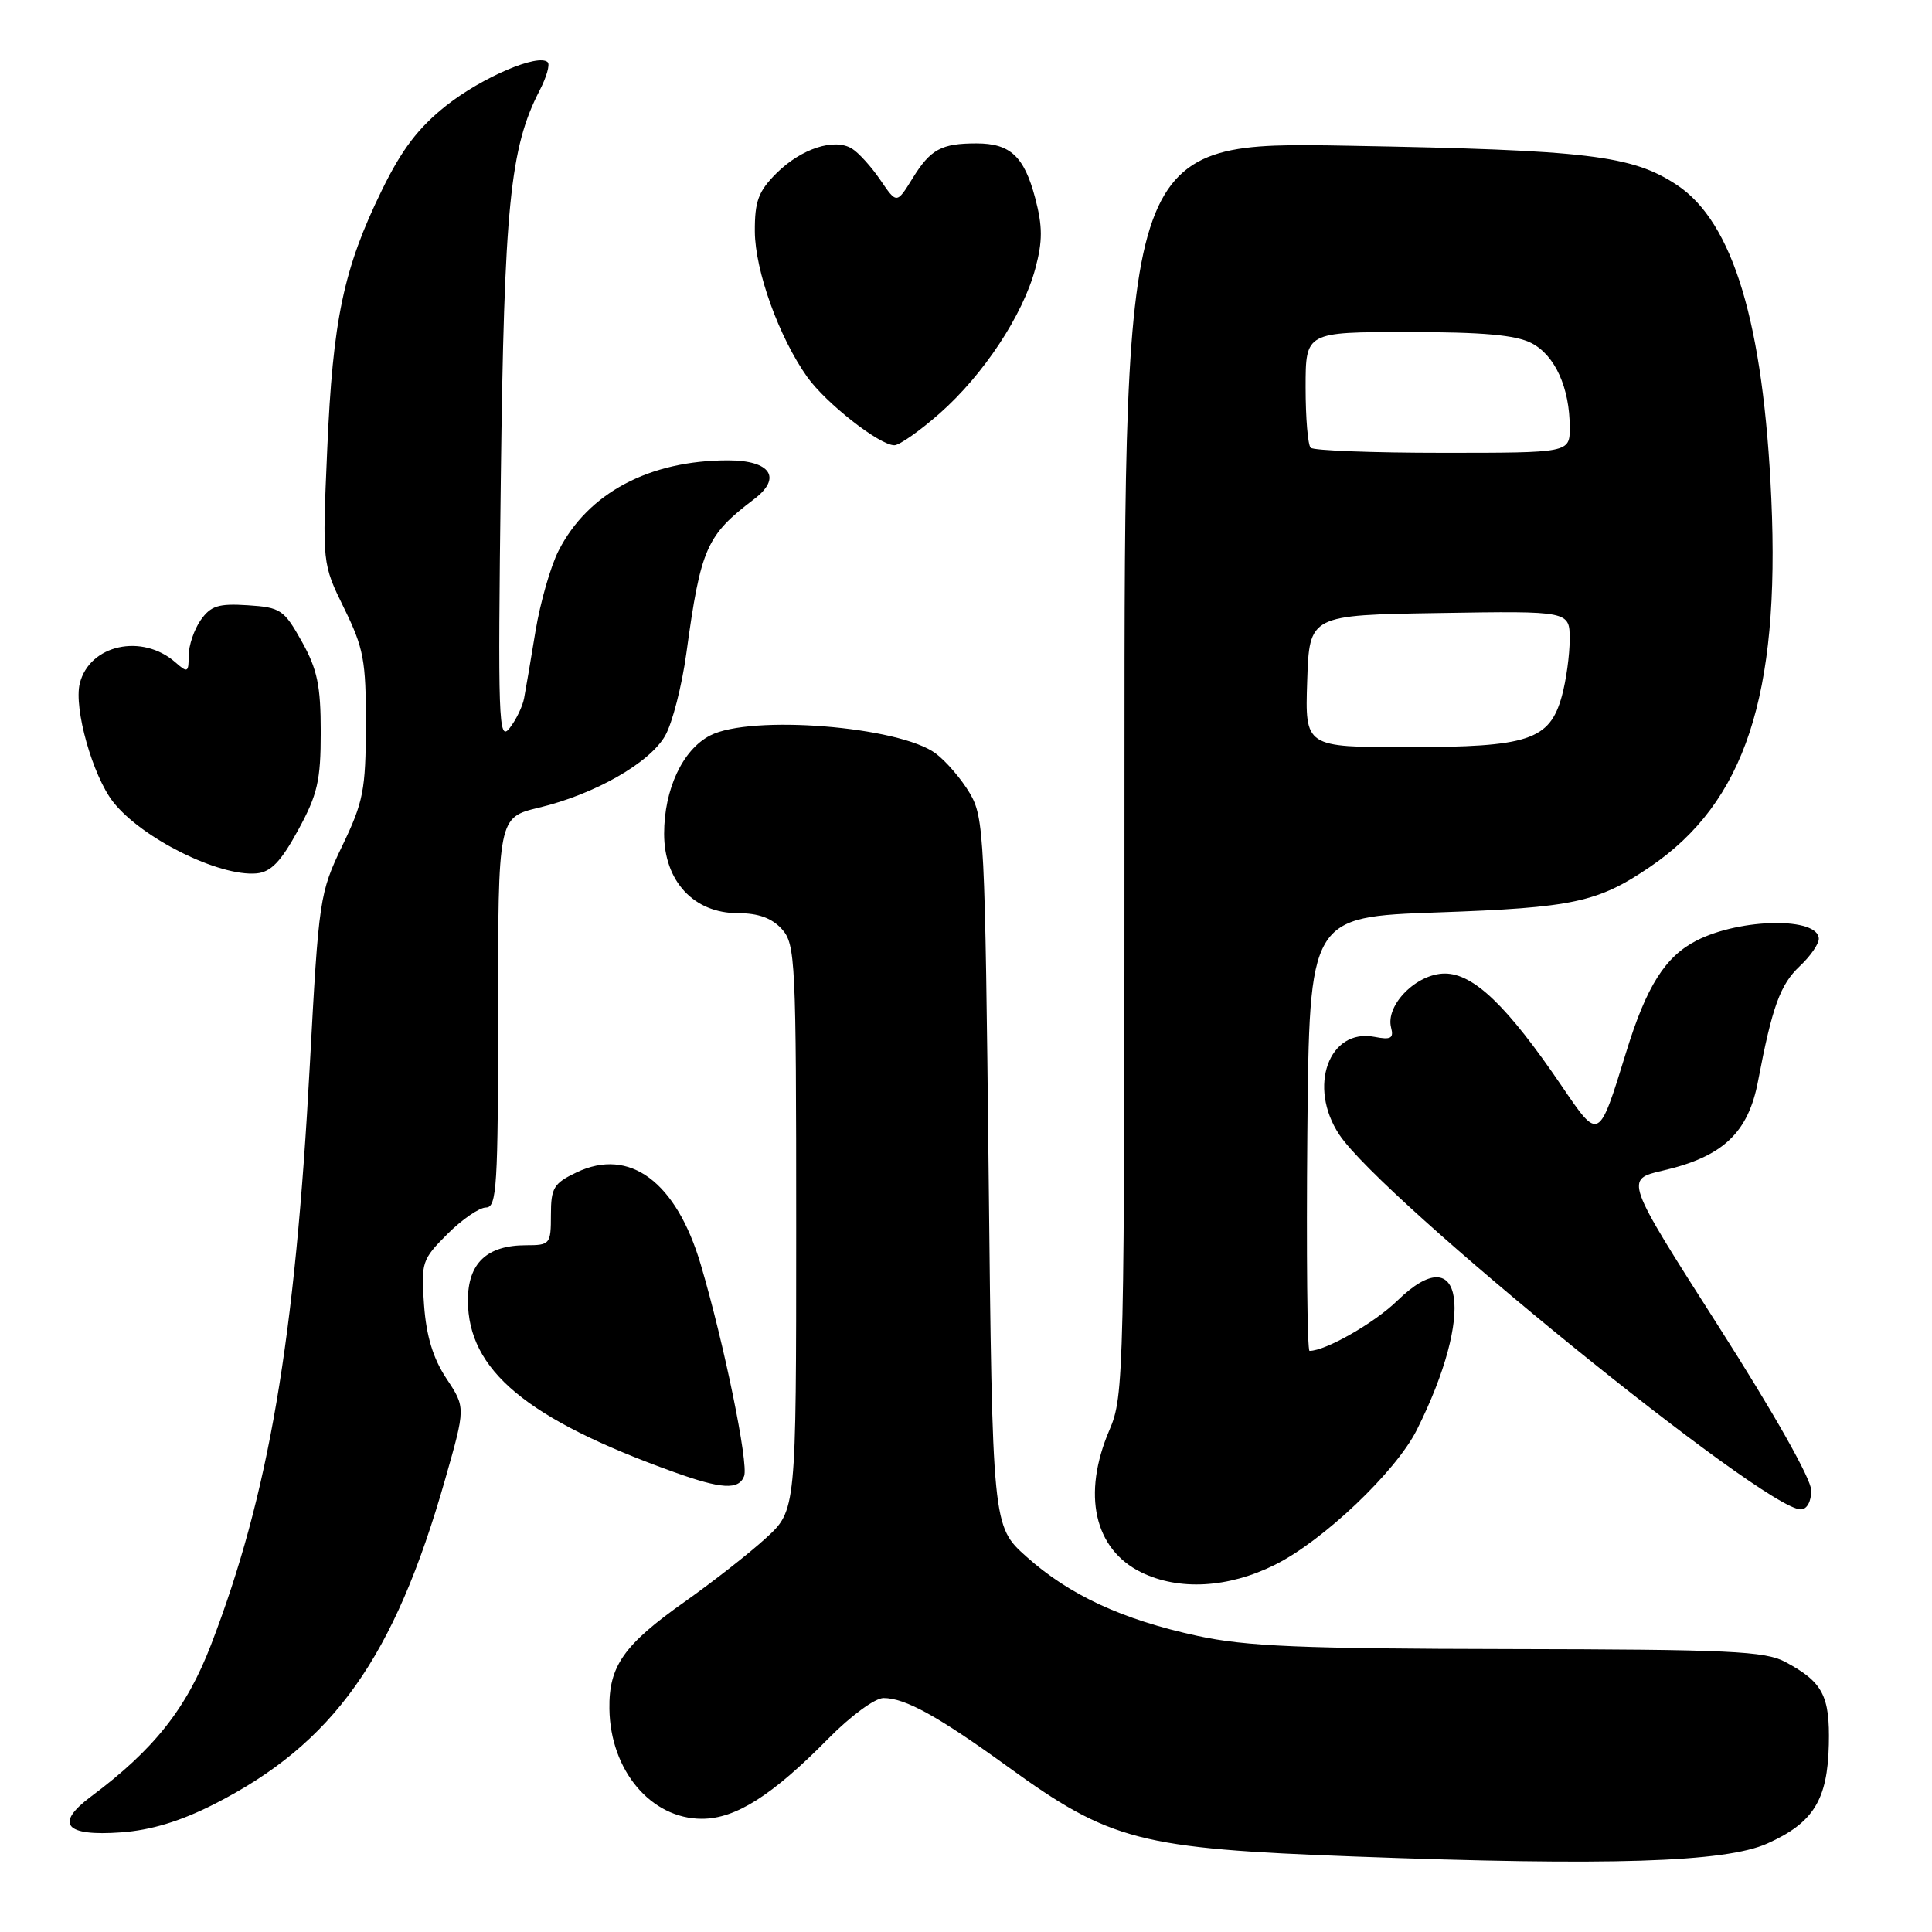 <?xml version="1.0" encoding="UTF-8" standalone="no"?>
<!DOCTYPE svg PUBLIC "-//W3C//DTD SVG 1.1//EN" "http://www.w3.org/Graphics/SVG/1.1/DTD/svg11.dtd" >
<svg xmlns="http://www.w3.org/2000/svg" xmlns:xlink="http://www.w3.org/1999/xlink" version="1.1" viewBox="0 0 256 256">
 <g >
 <path fill="currentColor"
d=" M 234.17 244.28 C 240.28 241.54 242.16 238.52 242.33 231.16 C 242.48 224.68 241.53 222.88 236.57 220.22 C 233.90 218.78 229.14 218.56 200.00 218.51 C 172.40 218.46 165.12 218.16 158.66 216.76 C 148.69 214.60 141.70 211.36 136.00 206.26 C 131.50 202.23 131.50 202.23 131.00 155.37 C 130.52 110.79 130.40 108.33 128.50 105.10 C 127.40 103.24 125.37 100.87 123.99 99.84 C 119.16 96.24 99.47 94.67 94.09 97.46 C 90.45 99.34 88.00 104.58 88.00 110.48 C 88.00 116.76 91.93 121.00 97.77 121.00 C 100.49 121.00 102.27 121.65 103.60 123.11 C 105.40 125.10 105.50 127.24 105.50 162.68 C 105.50 200.14 105.50 200.14 101.47 203.82 C 99.25 205.85 94.43 209.62 90.77 212.21 C 82.66 217.93 80.66 220.77 80.75 226.44 C 80.87 234.60 86.26 241.00 93.00 241.00 C 97.47 241.00 102.33 237.92 109.76 230.37 C 112.70 227.38 115.94 225.00 117.07 225.00 C 119.94 225.00 124.29 227.40 133.54 234.10 C 147.13 243.95 150.97 244.94 179.50 246.00 C 213.26 247.26 228.58 246.78 234.17 244.28 Z  M 28.34 239.08 C 44.16 231.05 52.24 219.70 58.99 196.00 C 61.70 186.50 61.70 186.50 59.15 182.66 C 57.38 179.98 56.49 177.04 56.19 172.93 C 55.78 167.28 55.91 166.89 59.28 163.52 C 61.22 161.58 63.52 160.00 64.40 160.00 C 65.83 160.00 66.00 157.18 66.00 134.16 C 66.00 108.32 66.00 108.32 71.40 107.02 C 78.79 105.25 86.06 101.11 88.13 97.50 C 89.08 95.85 90.35 90.91 90.95 86.53 C 92.86 72.60 93.59 70.95 99.92 66.14 C 103.66 63.31 102.11 61.00 96.47 61.00 C 86.04 61.00 77.91 65.33 74.02 72.96 C 72.96 75.03 71.59 79.82 70.96 83.61 C 70.34 87.40 69.66 91.40 69.45 92.50 C 69.25 93.60 68.38 95.40 67.51 96.50 C 66.06 98.33 65.96 95.54 66.36 63.50 C 66.80 27.34 67.58 19.58 71.50 11.99 C 72.41 10.24 72.89 8.56 72.58 8.25 C 71.37 7.04 63.89 10.23 59.13 13.99 C 55.43 16.92 53.23 19.81 50.59 25.22 C 45.52 35.60 44.10 42.34 43.36 59.54 C 42.70 74.69 42.70 74.69 45.60 80.60 C 48.19 85.88 48.50 87.51 48.48 96.06 C 48.46 104.68 48.15 106.27 45.36 112.06 C 42.35 118.34 42.24 119.06 41.06 141.00 C 39.10 177.62 35.60 198.13 27.94 218.00 C 24.70 226.40 20.42 231.81 12.06 238.05 C 7.21 241.67 8.60 243.34 16.04 242.80 C 19.99 242.52 23.90 241.33 28.34 239.08 Z  M 168.94 207.34 C 175.33 204.16 184.93 195.03 187.72 189.50 C 195.48 174.05 193.94 163.78 185.14 172.36 C 182.11 175.31 175.65 179.00 173.52 179.00 C 173.22 179.00 173.09 166.06 173.23 150.25 C 173.50 121.50 173.50 121.50 190.50 120.90 C 208.47 120.27 211.72 119.57 218.63 114.87 C 231.21 106.33 235.87 92.17 234.71 66.10 C 233.68 42.85 229.65 29.44 222.20 24.51 C 216.25 20.58 210.46 19.88 178.75 19.31 C 149.00 18.77 149.00 18.77 149.00 101.80 C 149.00 182.61 148.95 184.96 147.00 189.50 C 143.36 198.00 144.98 205.26 151.20 208.33 C 156.20 210.79 162.75 210.43 168.94 207.34 Z  M 240.00 197.49 C 240.00 195.98 235.04 187.21 227.64 175.63 C 215.29 156.28 215.29 156.28 220.33 155.11 C 228.28 153.28 231.65 150.11 232.95 143.25 C 234.83 133.37 235.89 130.46 238.48 128.02 C 239.87 126.72 241.00 125.09 241.00 124.41 C 241.00 121.51 230.71 121.64 224.84 124.61 C 220.66 126.73 218.17 130.66 215.48 139.40 C 211.83 151.25 211.90 151.21 206.92 143.88 C 199.73 133.30 195.26 129.00 191.45 129.00 C 187.70 129.00 183.55 133.18 184.33 136.17 C 184.70 137.58 184.29 137.81 182.14 137.39 C 176.08 136.21 173.26 144.00 177.46 150.34 C 183.13 158.89 233.76 200.00 238.61 200.00 C 239.43 200.00 240.00 198.96 240.00 197.49 Z  M 98.60 195.59 C 99.22 193.99 95.93 177.96 92.86 167.58 C 89.61 156.58 83.43 151.99 76.39 155.35 C 73.37 156.79 73.00 157.40 73.00 160.98 C 73.00 164.86 72.88 165.00 69.72 165.00 C 64.51 165.00 62.00 167.38 62.00 172.31 C 62.01 181.56 69.77 188.03 89.26 195.04 C 95.59 197.32 97.89 197.46 98.60 195.59 Z  M 39.50 110.00 C 42.08 105.28 42.50 103.44 42.50 97.00 C 42.50 90.85 42.05 88.69 39.99 85.00 C 37.63 80.78 37.18 80.48 32.83 80.20 C 28.94 79.95 27.93 80.27 26.59 82.17 C 25.72 83.42 25.00 85.54 25.00 86.88 C 25.00 89.11 24.86 89.19 23.25 87.77 C 18.83 83.89 11.86 85.42 10.57 90.56 C 9.75 93.84 12.28 102.81 15.00 106.27 C 18.78 111.08 29.04 116.18 34.00 115.73 C 35.90 115.55 37.22 114.18 39.50 110.00 Z  M 124.51 54.78 C 130.31 49.67 135.54 41.76 137.19 35.57 C 138.16 31.95 138.16 30.01 137.17 26.25 C 135.71 20.72 133.87 19.00 129.39 19.00 C 124.73 19.00 123.30 19.78 120.93 23.61 C 118.82 27.03 118.82 27.03 116.66 23.86 C 115.47 22.11 113.78 20.24 112.90 19.70 C 110.57 18.25 106.16 19.69 102.87 22.97 C 100.49 25.35 100.00 26.67 100.02 30.67 C 100.05 35.88 103.23 44.70 106.96 49.95 C 109.45 53.44 116.54 59.00 118.51 59.00 C 119.17 59.00 121.88 57.10 124.51 54.78 Z  M 173.21 90.25 C 173.50 81.50 173.50 81.50 190.75 81.23 C 208.00 80.95 208.00 80.95 207.99 84.73 C 207.99 86.80 207.52 90.19 206.95 92.25 C 205.33 98.08 202.53 99.00 186.51 99.00 C 172.92 99.00 172.92 99.00 173.21 90.25 Z  M 173.67 59.33 C 173.30 58.97 173.00 55.37 173.00 51.33 C 173.00 44.00 173.00 44.00 186.55 44.00 C 196.51 44.00 200.85 44.39 202.94 45.47 C 206.05 47.08 208.00 51.39 208.00 56.65 C 208.00 60.00 208.00 60.00 191.17 60.00 C 181.91 60.00 174.03 59.70 173.67 59.33 Z "/>
</g>
</svg>